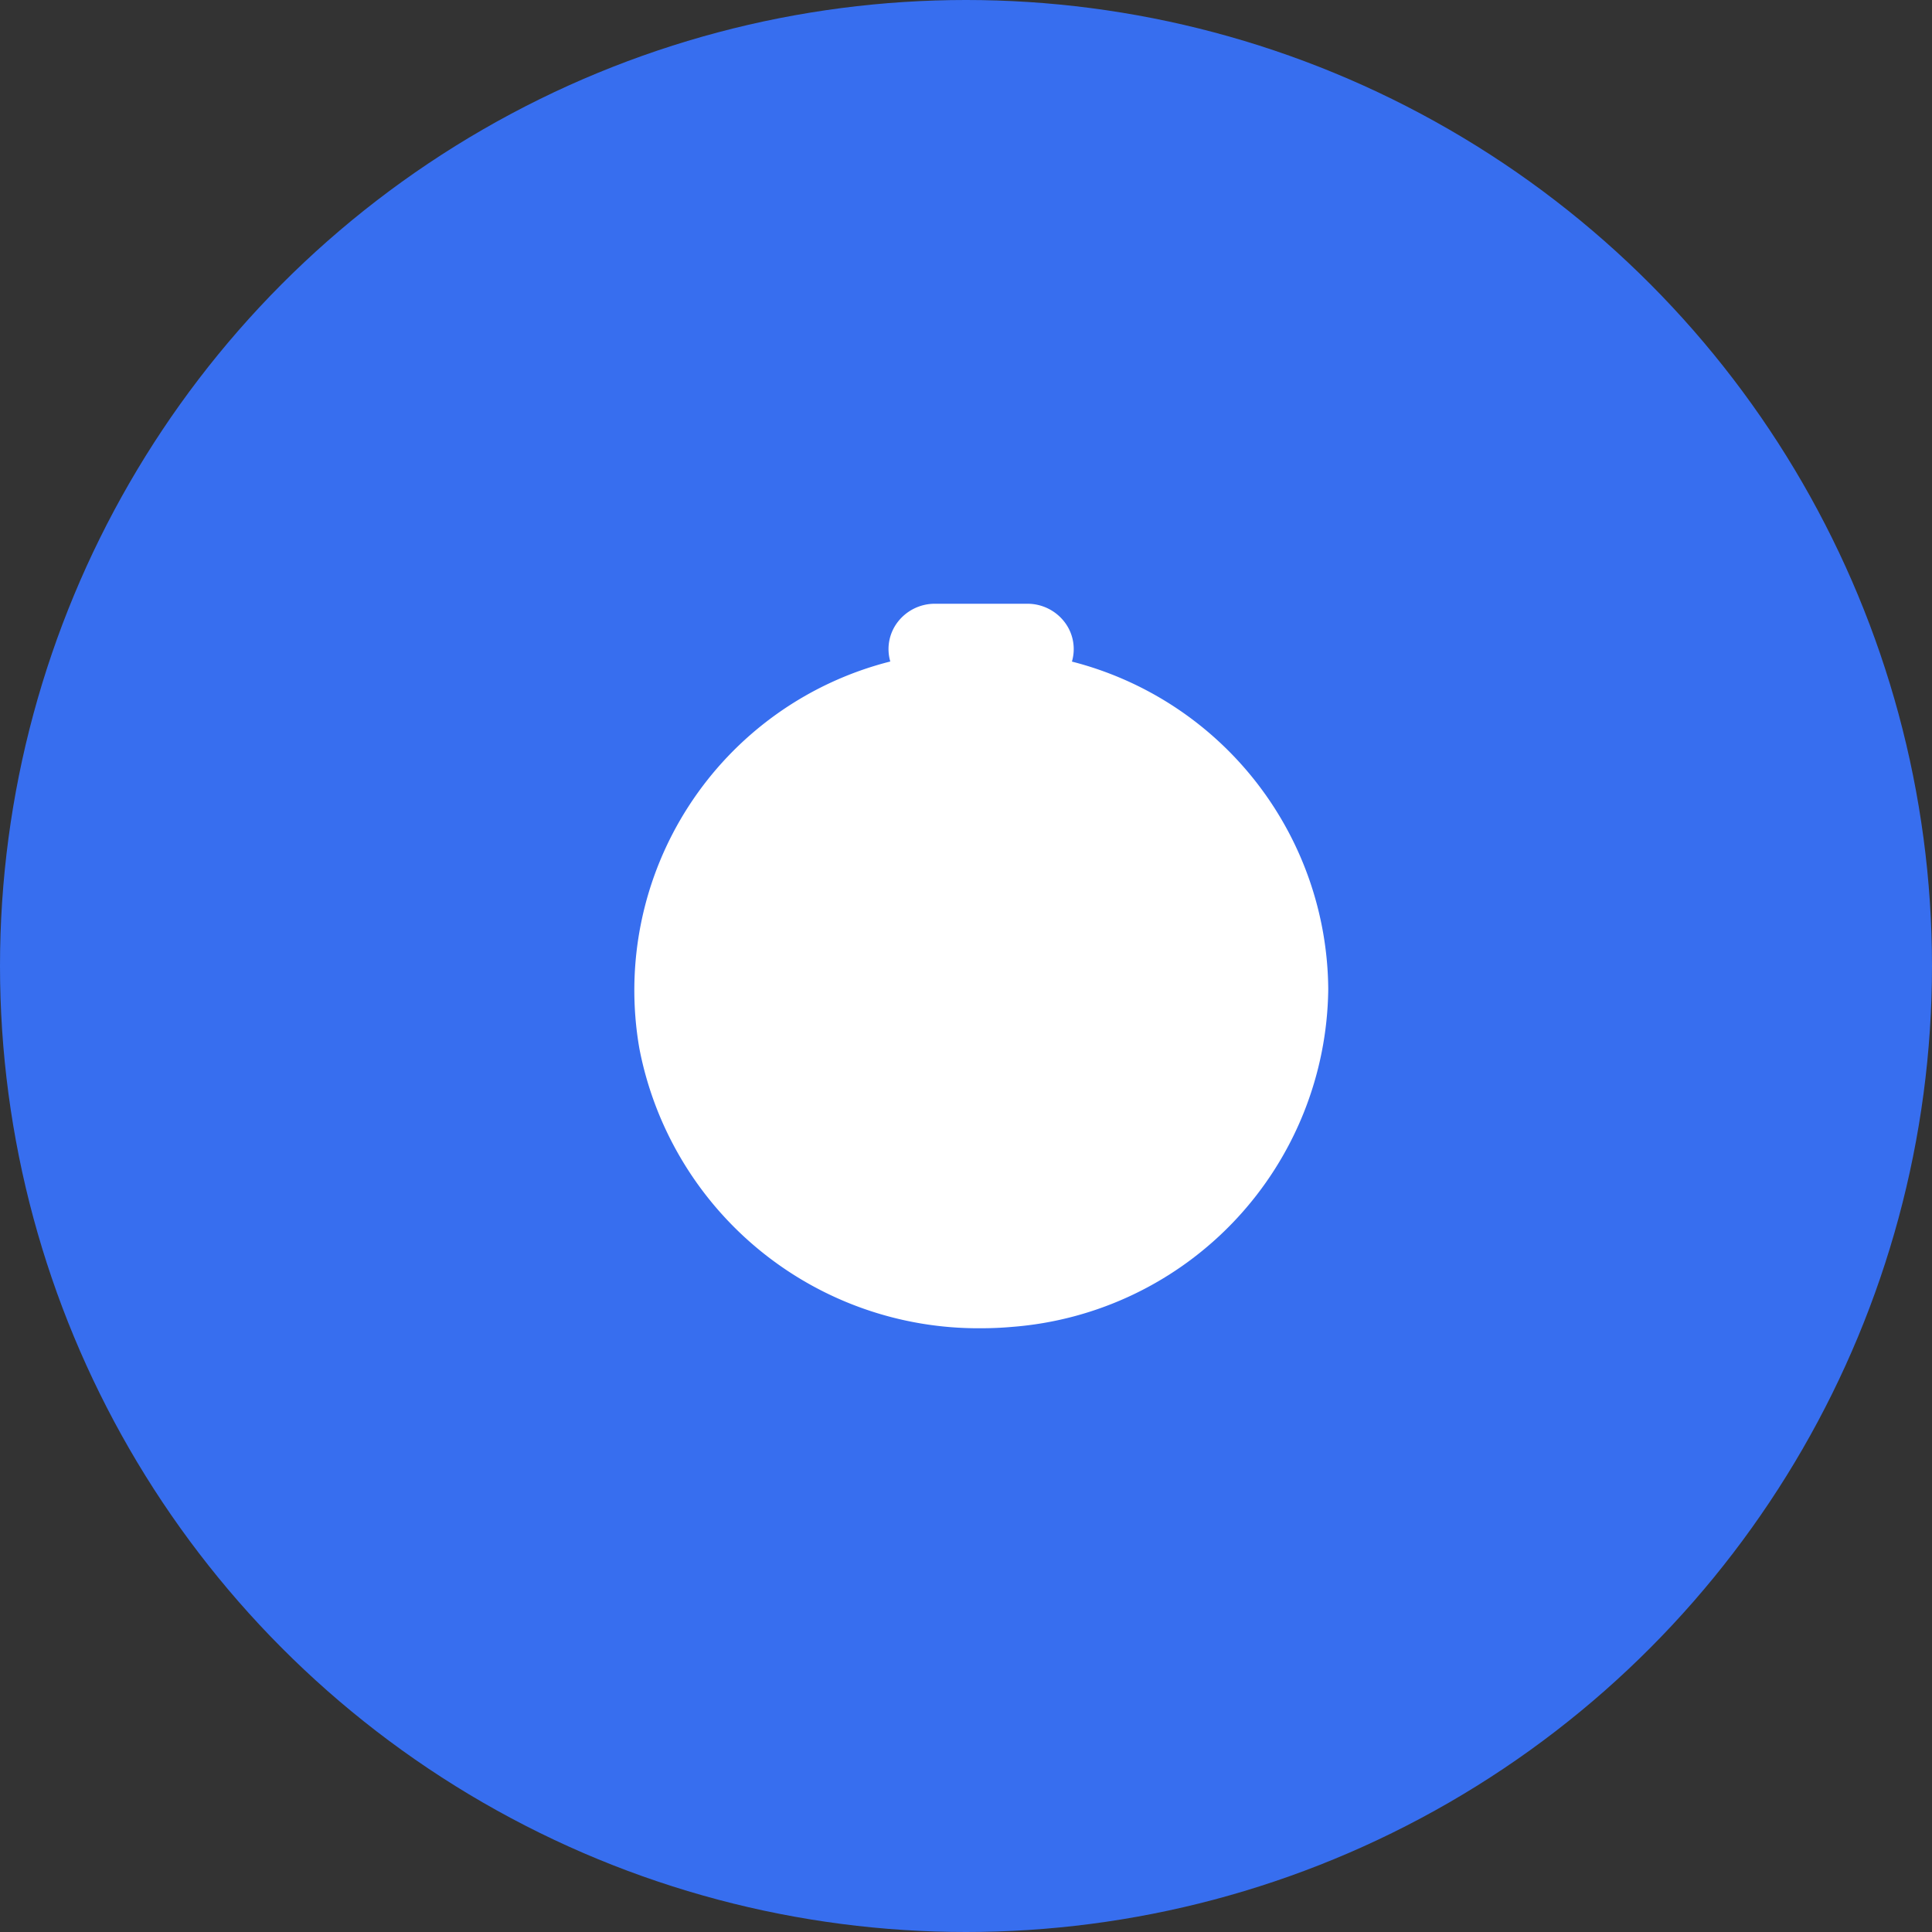 <svg xmlns="http://www.w3.org/2000/svg" width="64" height="64" viewBox="0 0 64 64">
  <rect x="0" y="0" width="64" height="64" fill="#333333" stroke="none"/>
  <g id="Address_icon" data-name="Address icon" transform="translate(-962 -1228)">
    <circle id="Oval" cx="32" cy="32" r="32" transform="translate(962 1228)" fill="#376eef"/>
    <path id="Shape" d="M.18,14.732A11.234,11.234,0,0,1,8.492,1.913,1.471,1.471,0,0,1,8.742.6,1.547,1.547,0,0,1,9.968,0h3.066A1.547,1.547,0,0,1,14.26.6a1.471,1.471,0,0,1,.249,1.316A11.288,11.288,0,0,1,23,12.762,11.345,11.345,0,0,1,12.513,23.956c-.342.03-.684.044-1.021.044A11.431,11.431,0,0,1,.18,14.732Z" transform="translate(983 1248)" fill="#fff"/>
  </g>
</svg>
